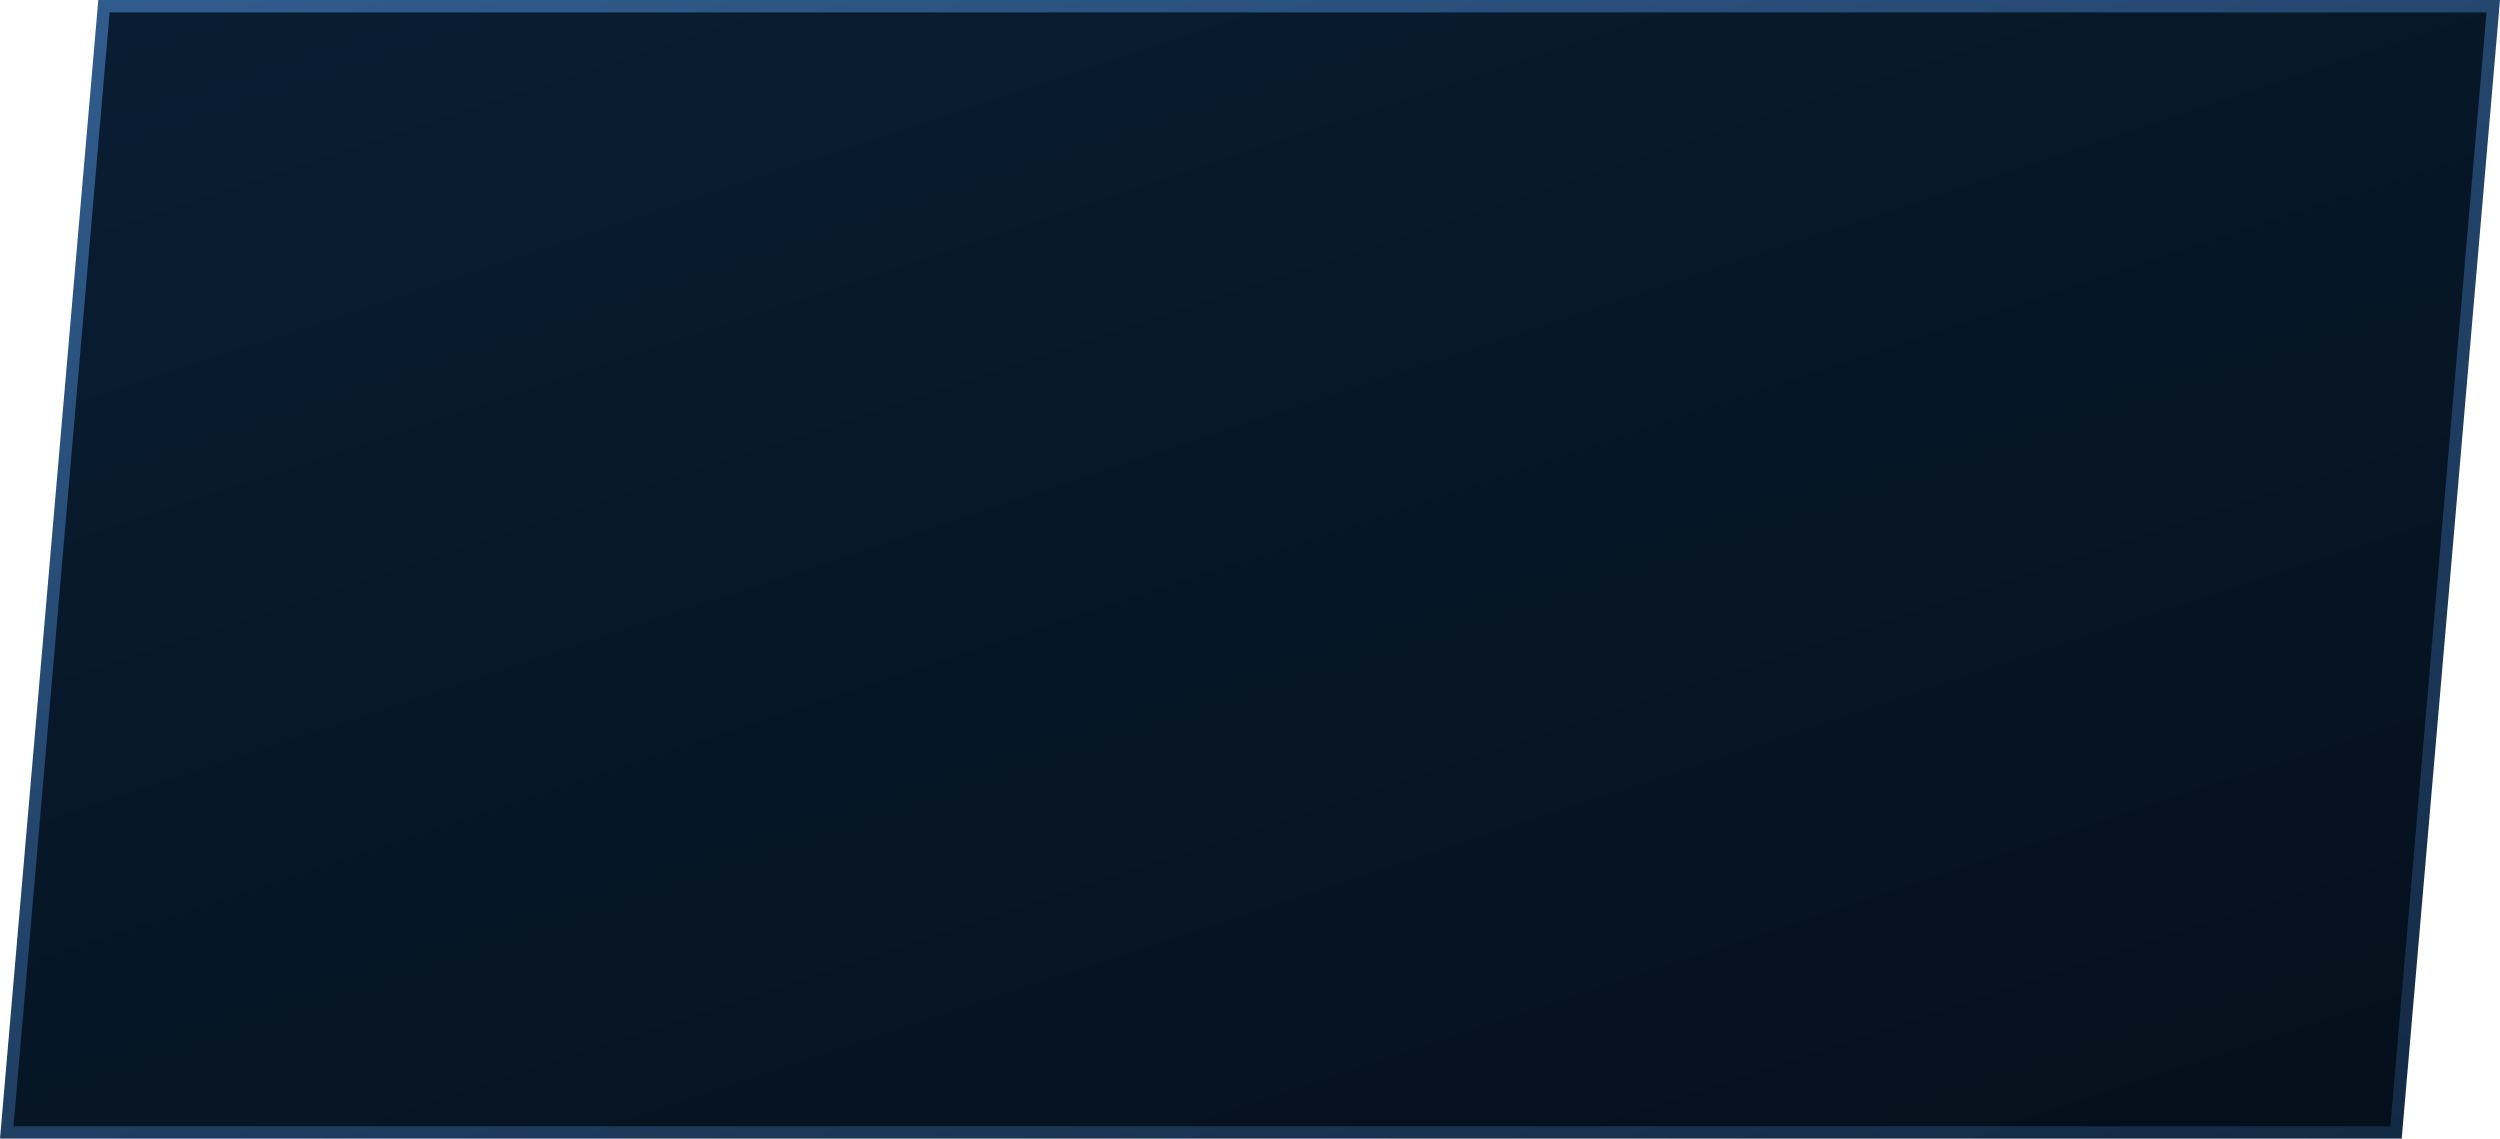 <svg width="202" height="92" viewBox="0 0 202 92" fill="none" xmlns="http://www.w3.org/2000/svg">
<path id="Info s 3" d="M0.545 91.5L8.401 0.5H201.455L193.599 91.5H0.545Z" fill="url(#paint0_linear_12_240)" stroke="url(#paint1_linear_12_240)"/>
<defs>
<linearGradient id="paint0_linear_12_240" x1="5.518" y1="-16.713" x2="64.539" y2="161.645" gradientUnits="userSpaceOnUse">
<stop stop-color="#0A1F35"/>
<stop offset="1" stop-color="#040D17"/>
</linearGradient>
<linearGradient id="paint1_linear_12_240" x1="-10" y1="-12.5" x2="56.269" y2="193.285" gradientUnits="userSpaceOnUse">
<stop stop-color="#346296"/>
<stop offset="1" stop-color="#081729"/>
</linearGradient>
</defs>
</svg>
